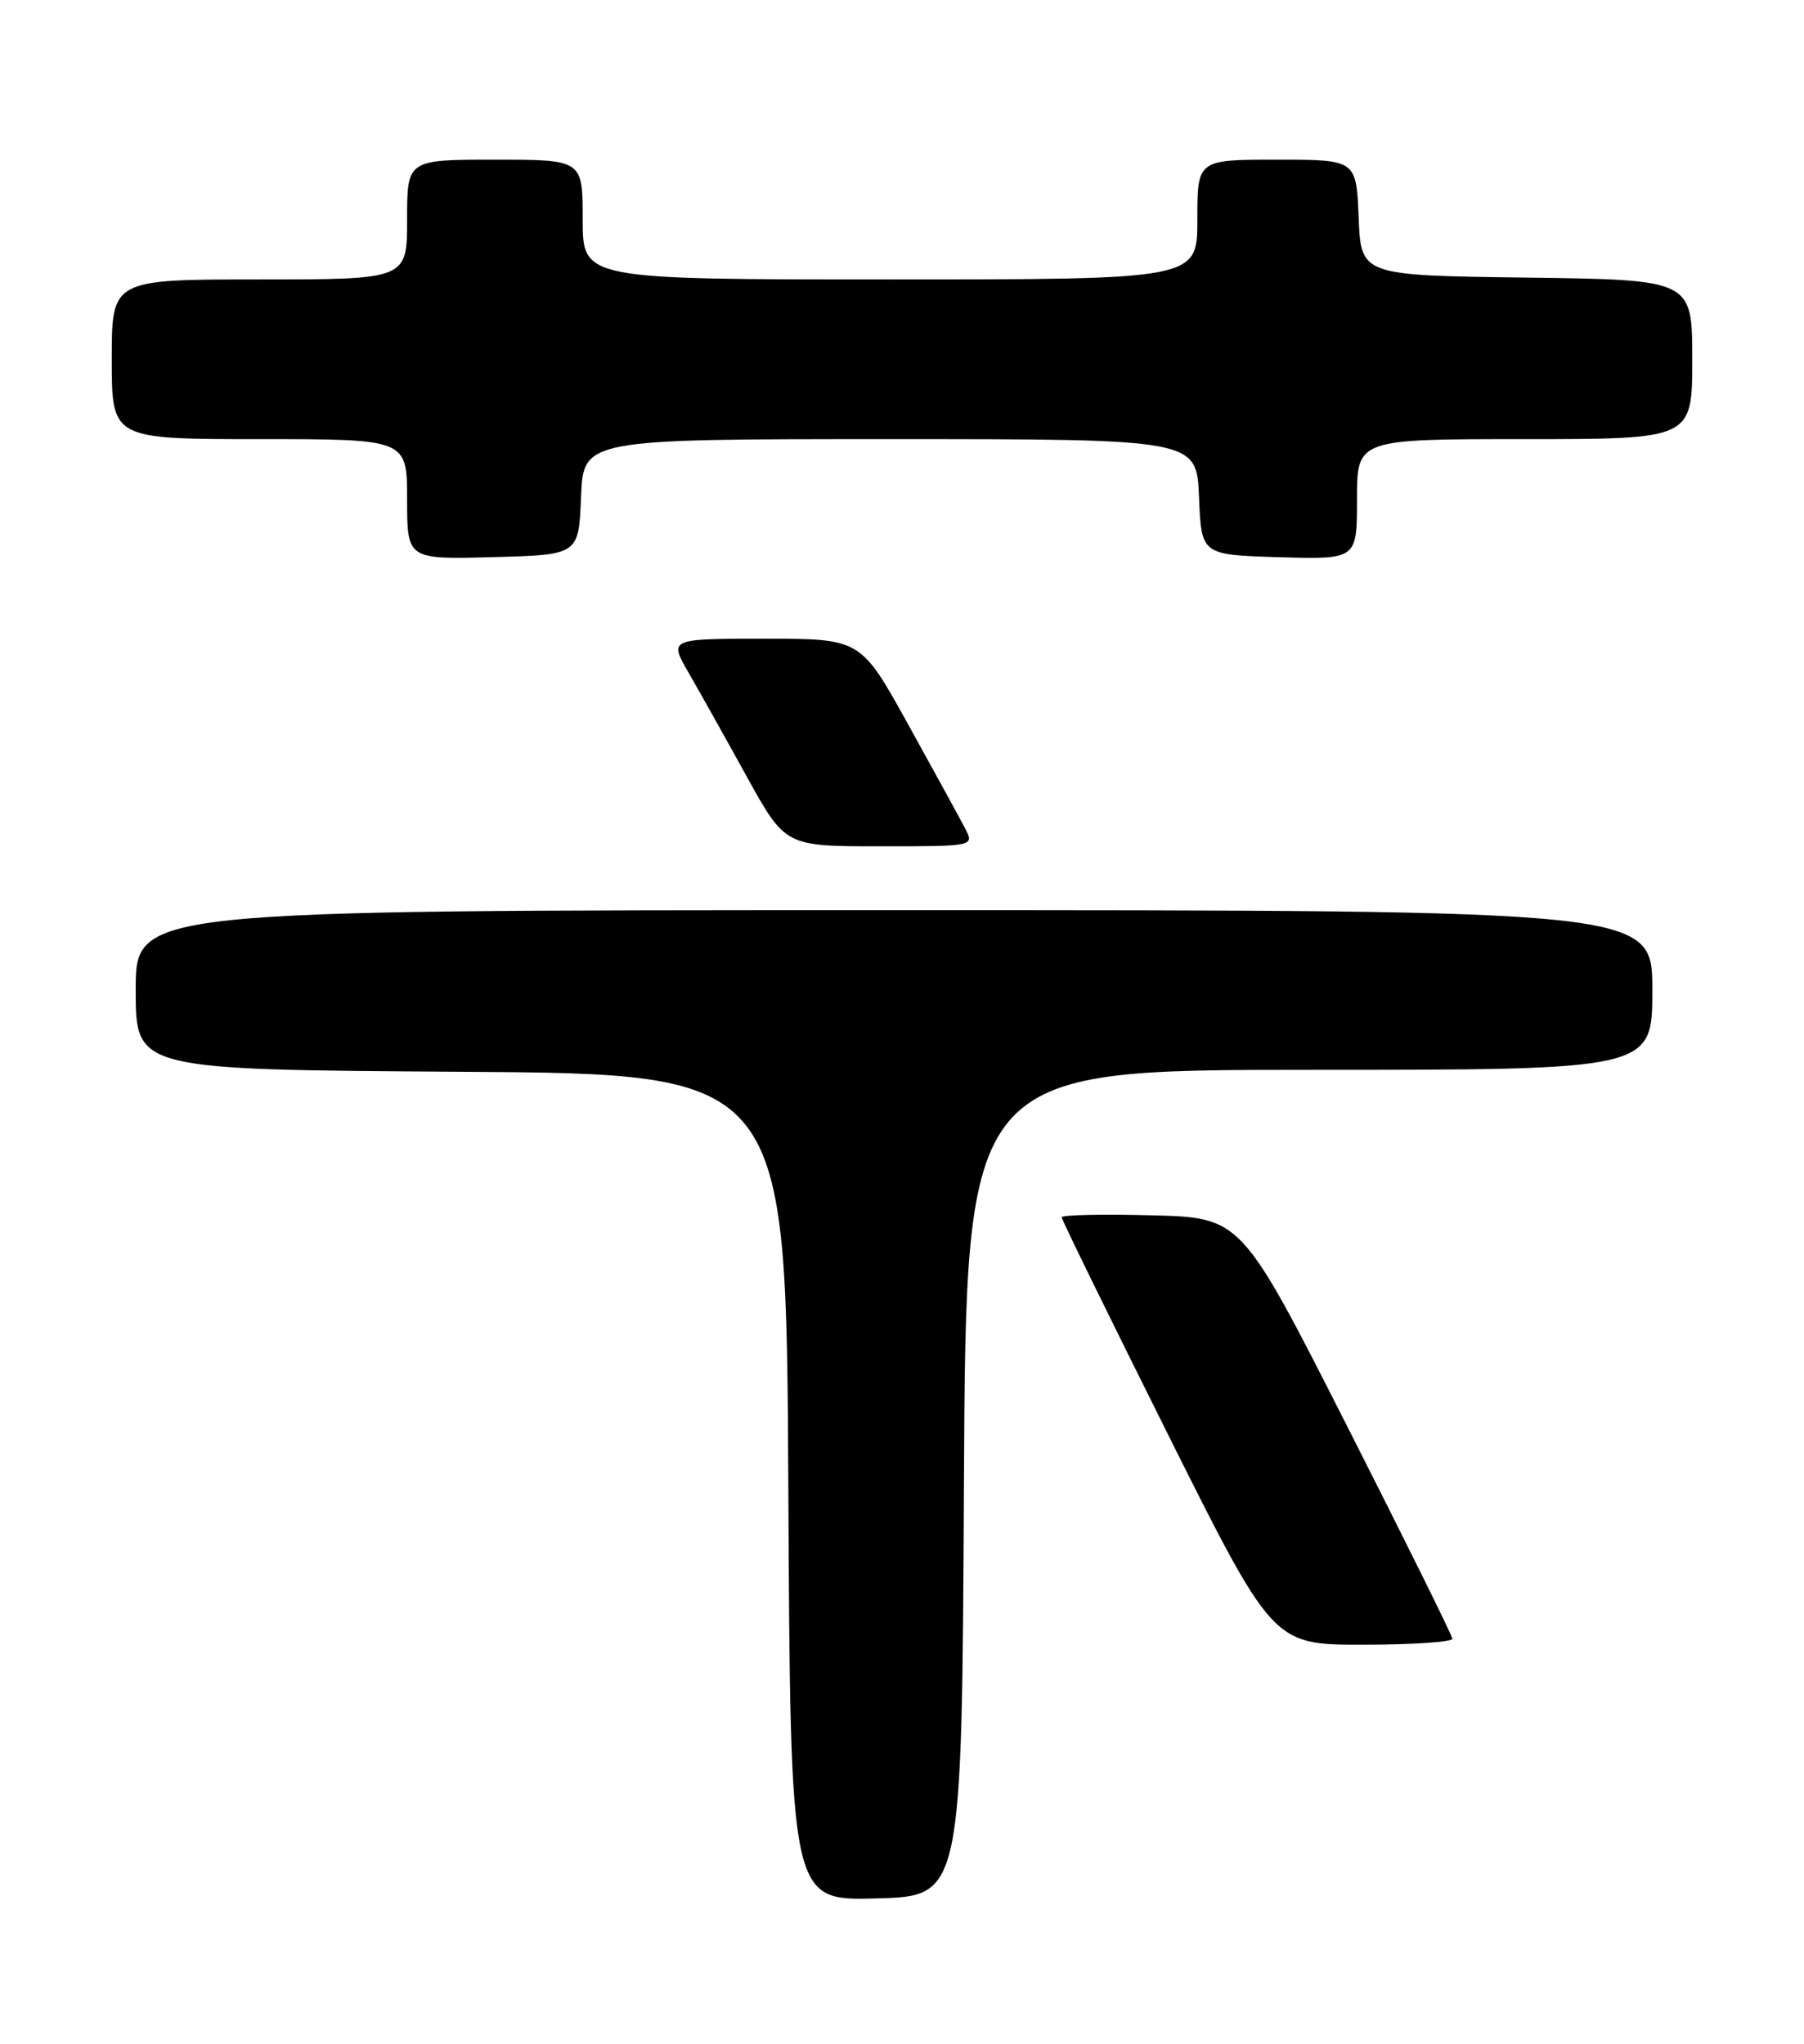 <?xml version="1.0" encoding="UTF-8" standalone="no"?>
<!DOCTYPE svg PUBLIC "-//W3C//DTD SVG 1.1//EN" "http://www.w3.org/Graphics/SVG/1.1/DTD/svg11.dtd" >
<svg xmlns="http://www.w3.org/2000/svg" xmlns:xlink="http://www.w3.org/1999/xlink" version="1.1" viewBox="0 0 226 256">
 <g >
 <path fill="currentColor"
d=" M 120.76 185.75 C 121.02 134.00 121.02 134.00 164.01 134.00 C 207.00 134.00 207.00 134.00 207.00 124.00 C 207.00 114.00 207.00 114.00 112.00 114.00 C 17.00 114.00 17.00 114.00 17.00 123.99 C 17.00 133.98 17.00 133.98 57.75 134.24 C 98.50 134.50 98.50 134.50 98.76 186.28 C 99.02 238.07 99.02 238.07 109.76 237.78 C 120.50 237.50 120.50 237.50 120.76 185.75 Z  M 181.95 205.25 C 181.92 204.84 175.96 192.80 168.70 178.50 C 155.50 152.50 155.50 152.50 144.25 152.22 C 138.06 152.06 133.00 152.17 133.00 152.46 C 133.00 152.75 138.96 164.92 146.24 179.50 C 159.48 206.00 159.48 206.00 170.74 206.00 C 176.93 206.00 181.98 205.66 181.95 205.25 Z  M 120.90 103.75 C 120.26 102.51 117.05 96.66 113.78 90.75 C 107.83 80.00 107.83 80.00 95.82 80.00 C 83.81 80.00 83.81 80.00 86.26 84.25 C 87.61 86.59 90.89 92.44 93.54 97.25 C 98.38 106.00 98.38 106.00 110.22 106.00 C 122.07 106.00 122.07 106.00 120.90 103.75 Z  M 72.79 62.25 C 73.09 55.00 73.09 55.00 111.50 55.00 C 149.91 55.00 149.91 55.00 150.21 62.25 C 150.50 69.50 150.50 69.50 160.25 69.79 C 170.00 70.07 170.00 70.07 170.00 62.54 C 170.00 55.00 170.00 55.00 191.00 55.00 C 212.00 55.00 212.00 55.00 212.00 45.02 C 212.00 35.04 212.00 35.04 191.25 34.77 C 170.50 34.50 170.50 34.50 170.21 27.25 C 169.91 20.00 169.91 20.00 159.96 20.00 C 150.00 20.00 150.00 20.00 150.00 27.50 C 150.00 35.00 150.00 35.00 111.50 35.00 C 73.00 35.00 73.00 35.00 73.00 27.50 C 73.00 20.00 73.00 20.00 62.00 20.00 C 51.00 20.00 51.00 20.00 51.00 27.50 C 51.00 35.00 51.00 35.00 32.50 35.00 C 14.00 35.00 14.00 35.00 14.00 45.00 C 14.00 55.00 14.00 55.00 32.50 55.00 C 51.00 55.00 51.00 55.00 51.00 62.53 C 51.00 70.07 51.00 70.07 61.75 69.78 C 72.50 69.50 72.50 69.50 72.79 62.25 Z "/>
</g>
</svg>